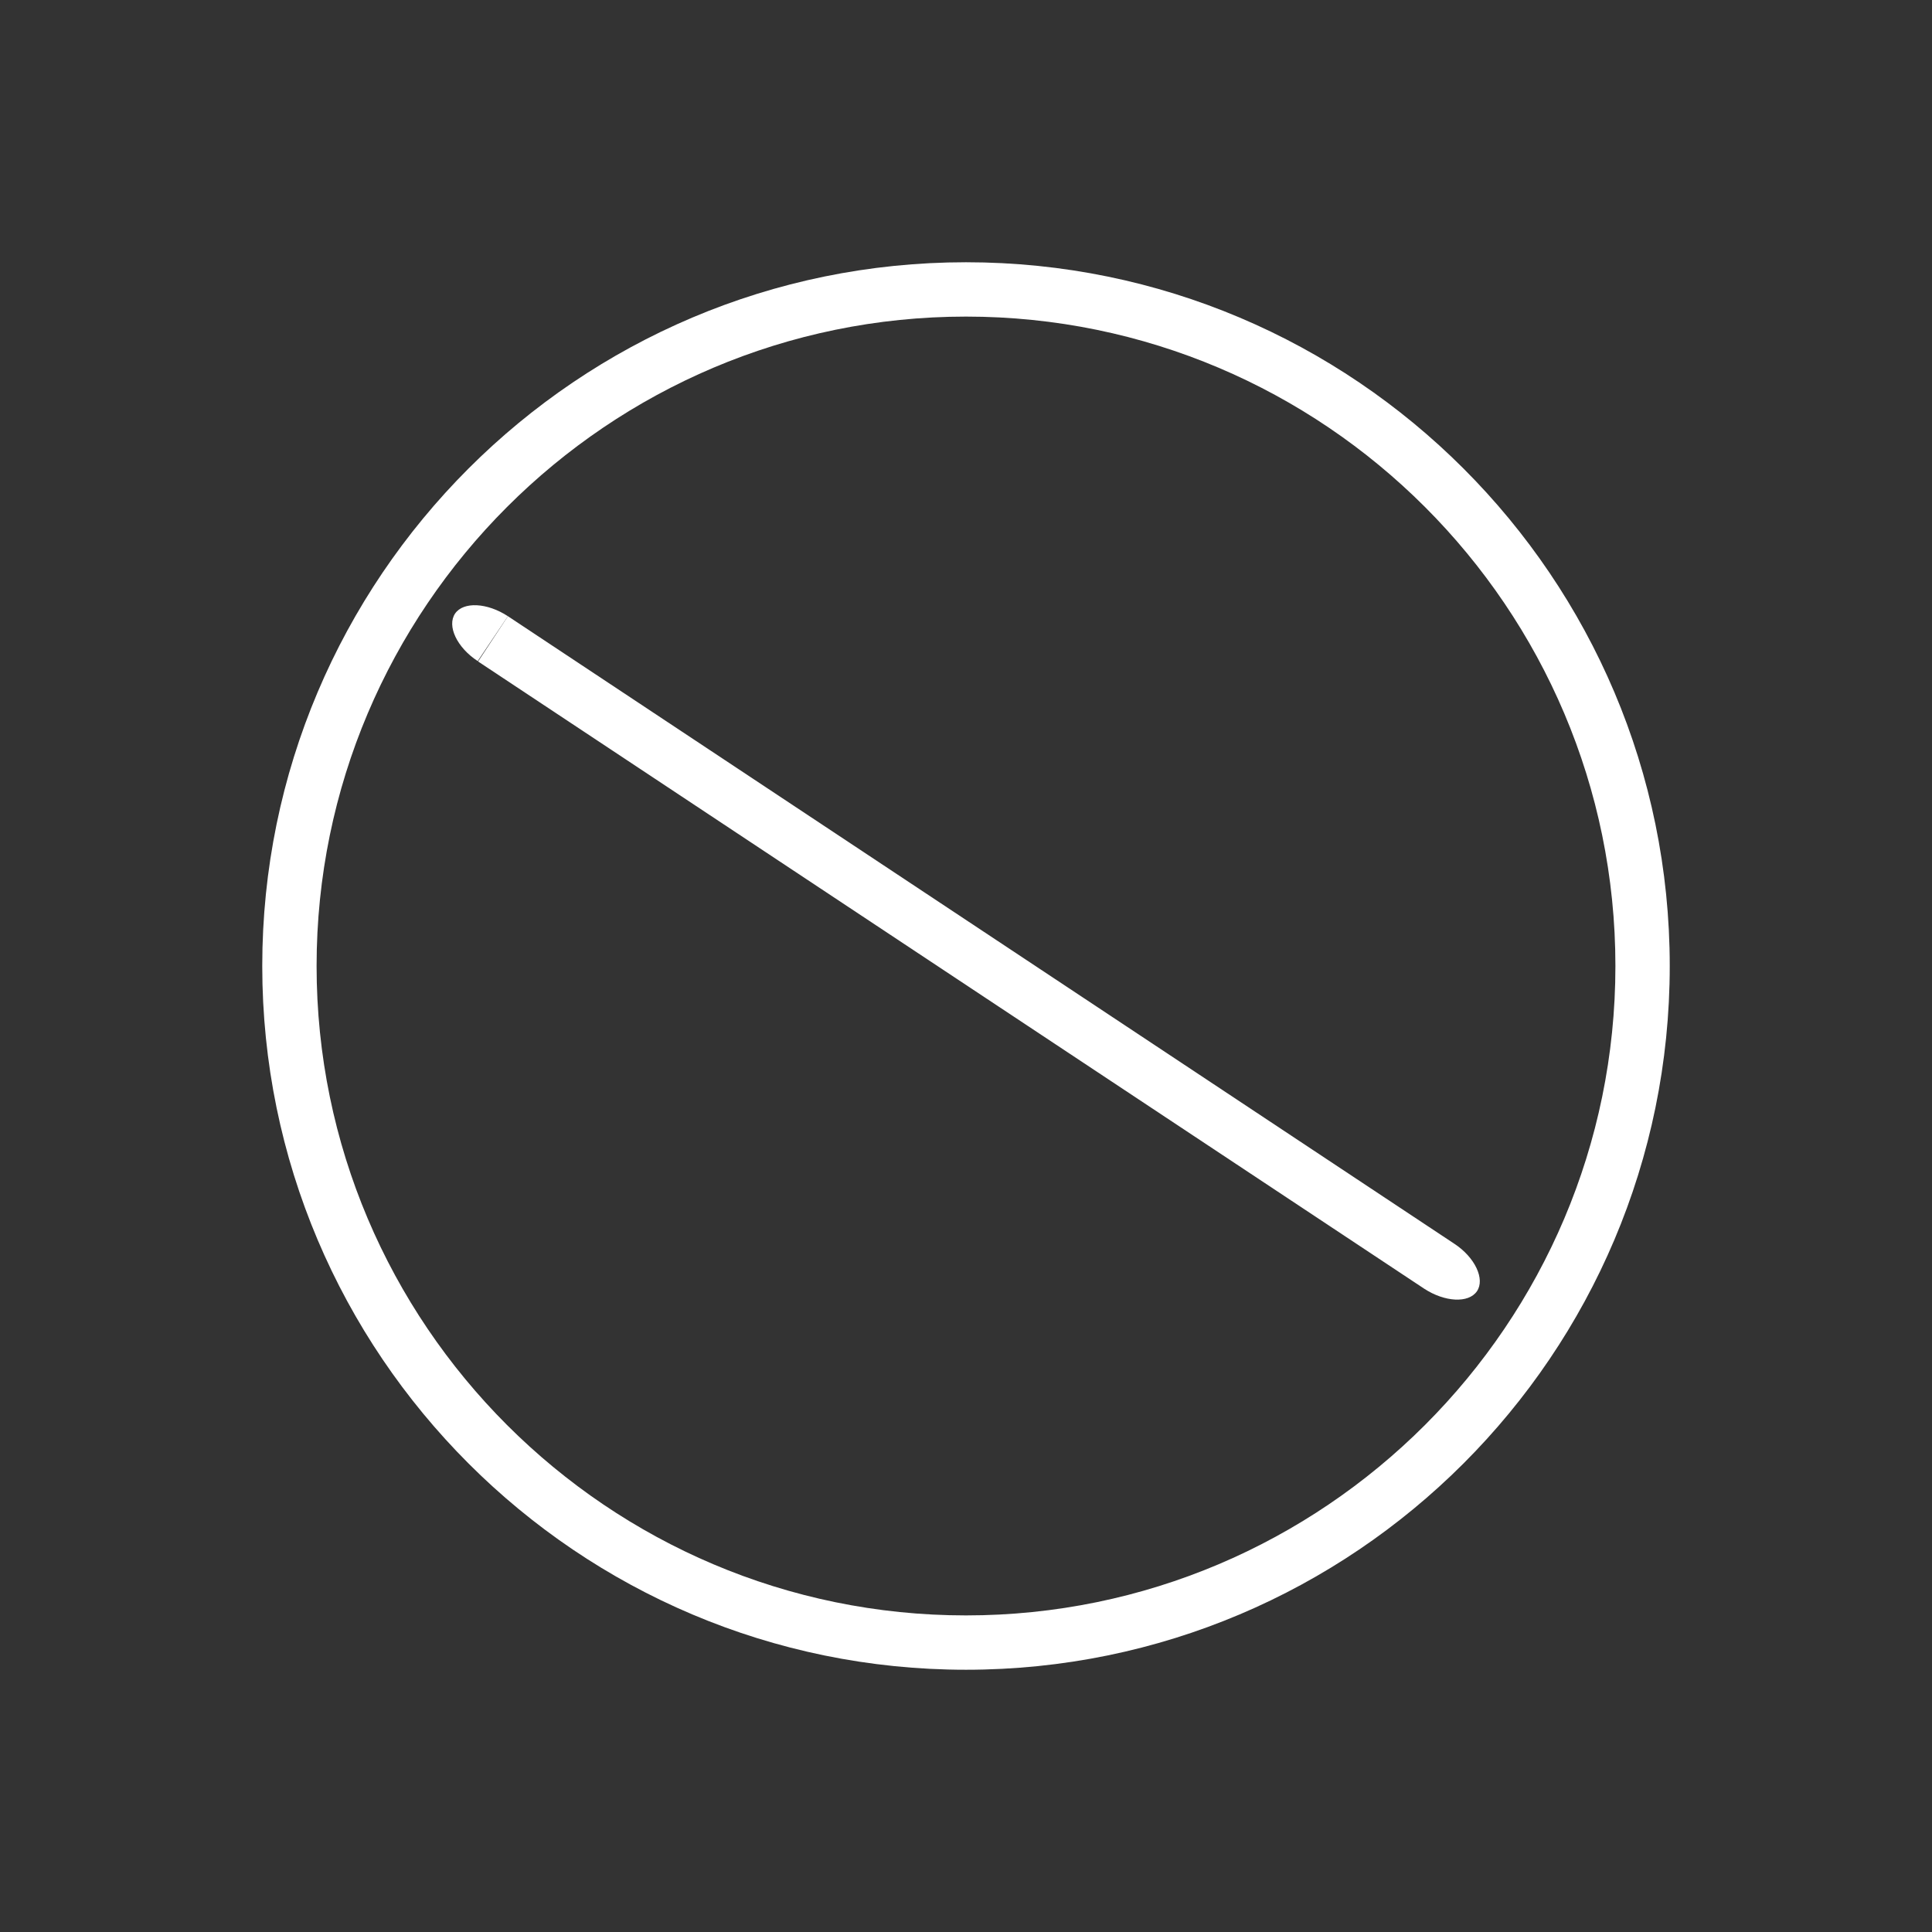 <?xml version="1.0" encoding="utf-8"?>
<!-- Generator: Adobe Illustrator 22.0.1, SVG Export Plug-In . SVG Version: 6.00 Build 0)  -->
<svg version="1.1" id="Capa_1" xmlns="http://www.w3.org/2000/svg" xmlns:xlink="http://www.w3.org/1999/xlink" x="0px" y="0px"
	 viewBox="0 0 512 512" style="enable-background:new 0 0 512 512;" xml:space="preserve">
<rect x="0" y="0" width="512" height="512" fill="#333333" stroke="none"/>
<style type="text/css">
	.st0{fill:#FFFFFF;}
</style>
<g>
	<path class="st0" d="M256,69.5C153.1,69.5,69.5,153.1,69.5,256S153.1,442.5,256,442.5S442.5,358.9,442.5,256S358.9,69.5,256,69.5z
		 M256,428.1c-94.9,0-172.1-77.2-172.1-172.1S161.1,83.9,256,83.9S428.1,161.1,428.1,256S350.9,428.1,256,428.1z"/>
	<path class="st0" d="M126.7,175.3l250.7,166.2c5.5,3.6,11.8,3.9,14,0.7s-0.5-9-6-12.6L134.6,163.3"/>
	<path class="st0" d="M134.6,163.3c-5.5-3.6-11.8-3.9-14-0.7c-2.2,3.3,0.5,9,6,12.6"/>
</g>
</svg>
